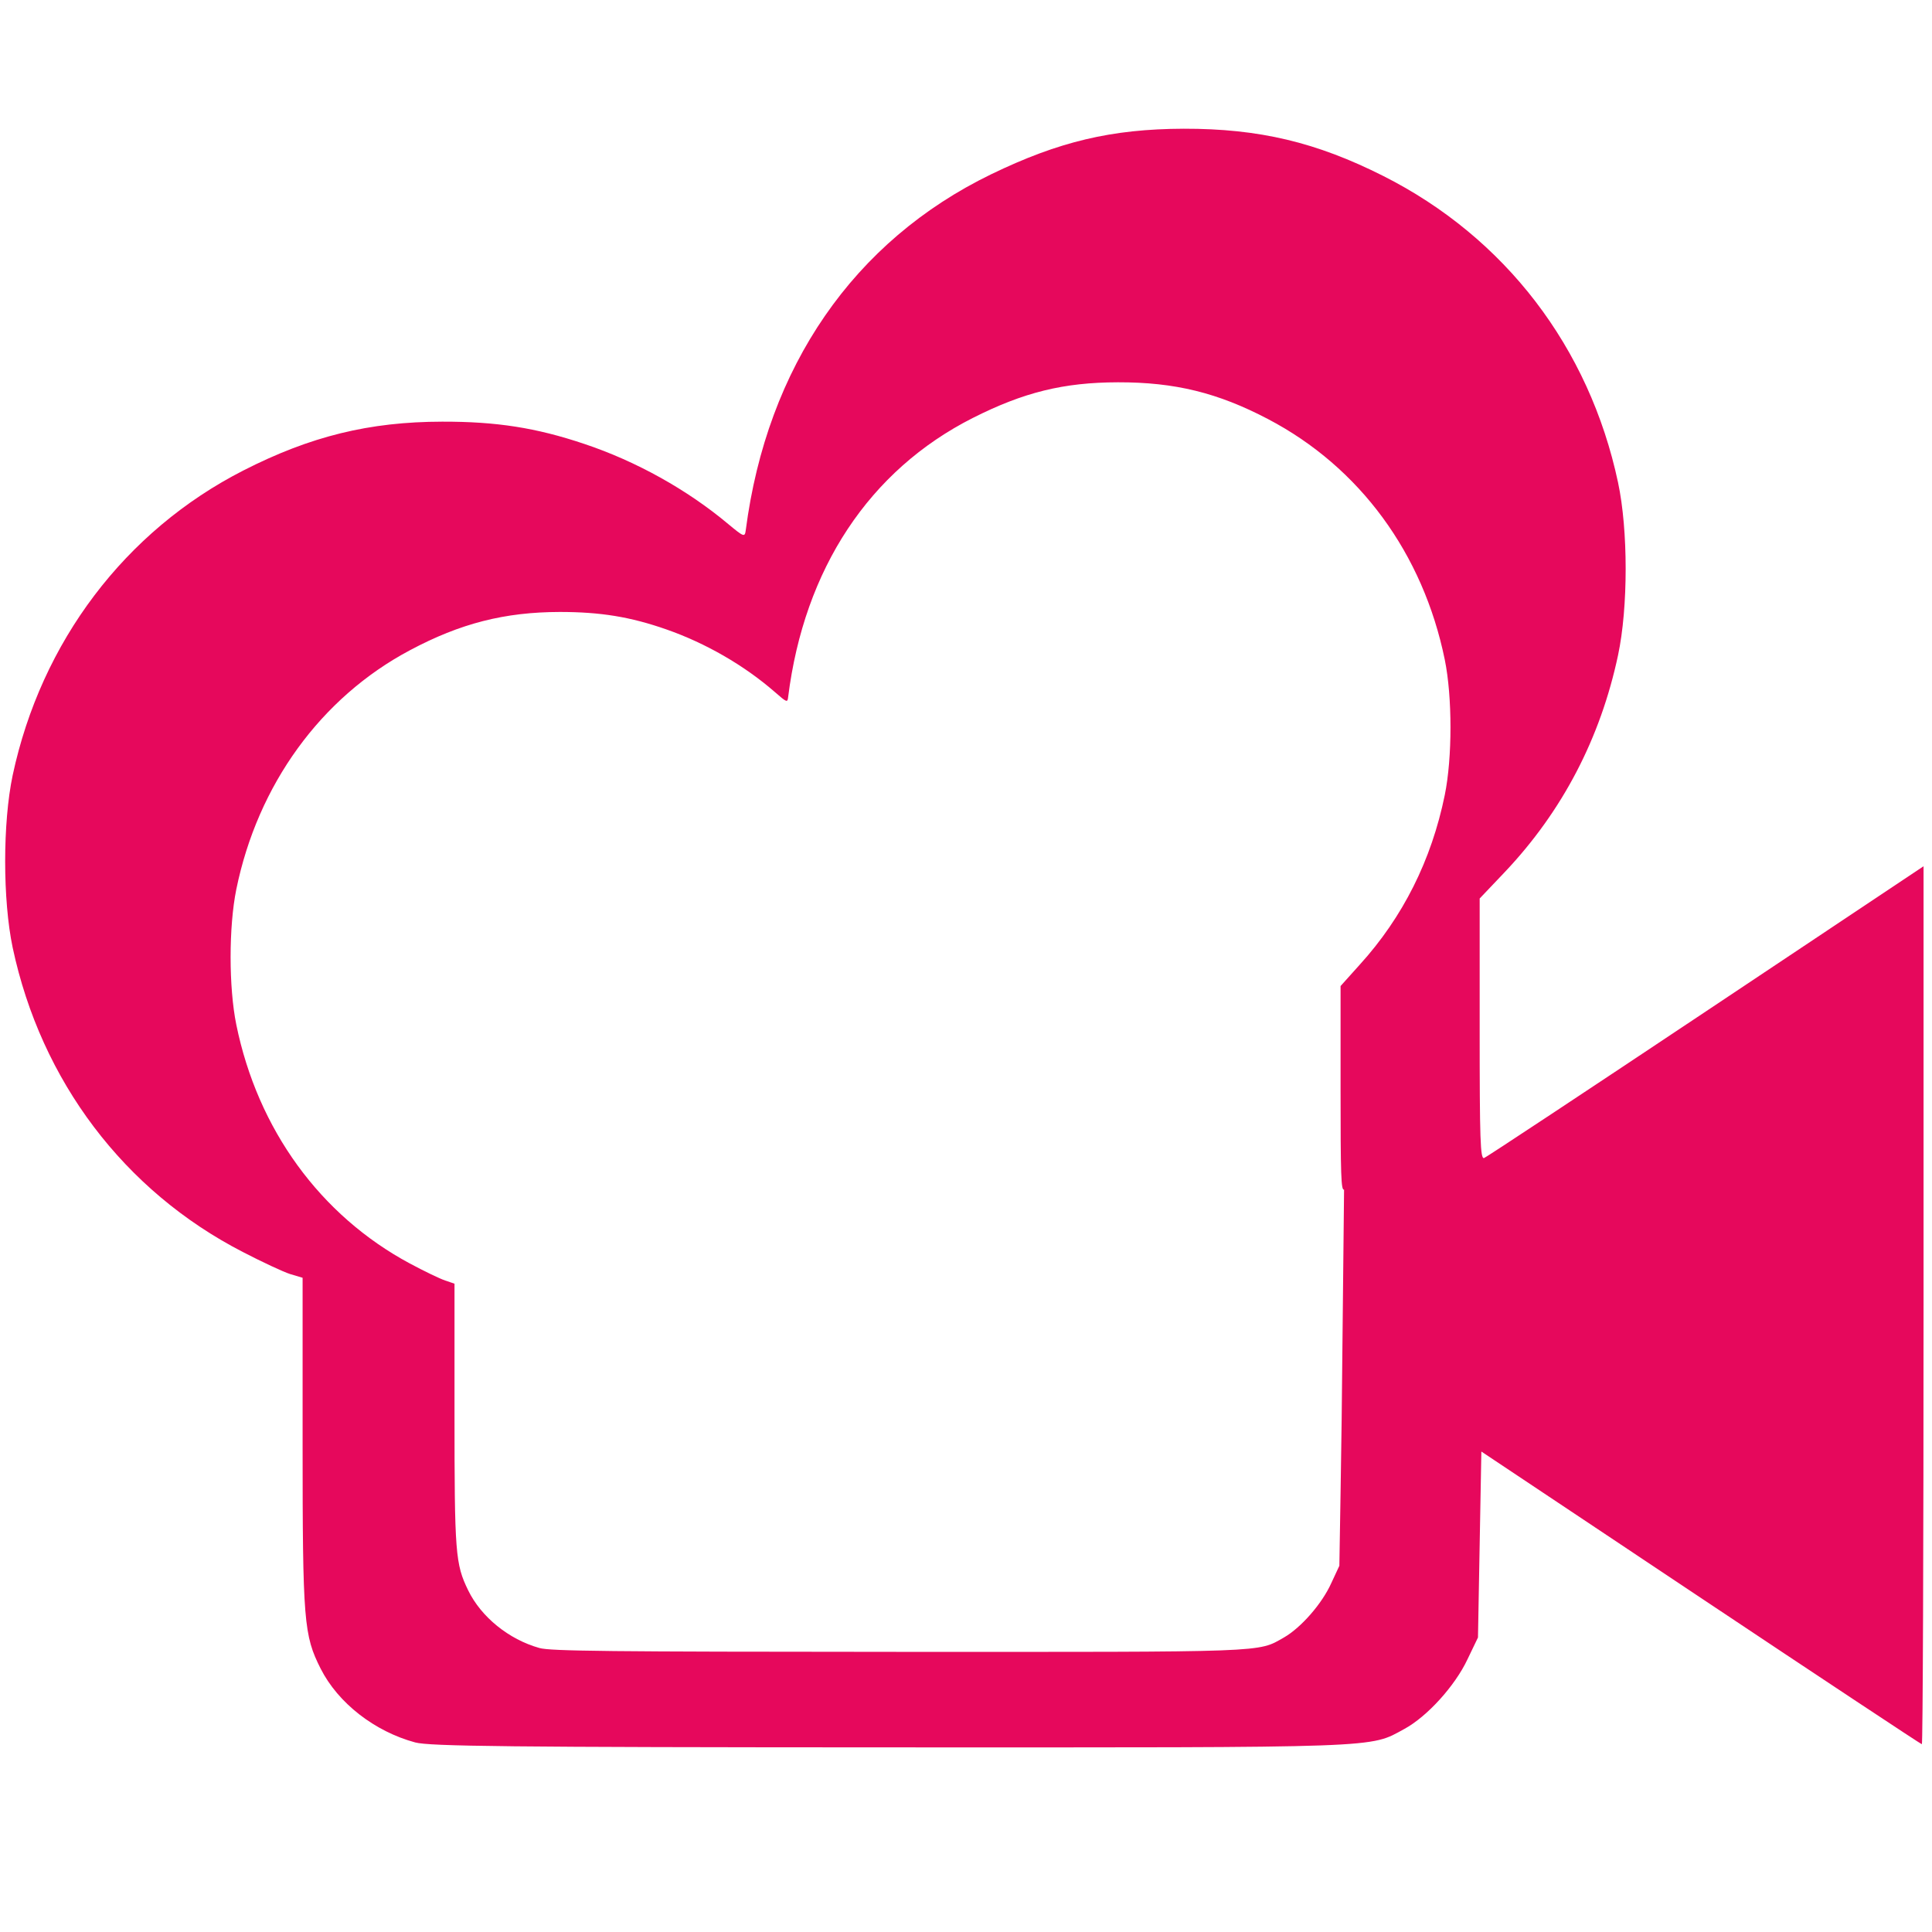<?xml version="1.0" encoding="UTF-8" standalone="no"?>
<svg
   height="16"
   viewBox="0 0 16 16"
   width="16"
   version="1.1"
   id="svg1"
   sodipodi:docname="VirtualCam3D.svg"
   inkscape:export-filename="VirtualCam2D.svg"
   inkscape:export-xdpi="96"
   inkscape:export-ydpi="96"
   inkscape:version="1.3.2 (091e20e, 2023-11-25, custom)"
   xmlns:inkscape="http://www.inkscape.org/namespaces/inkscape"
   xmlns:sodipodi="http://sodipodi.sourceforge.net/DTD/sodipodi-0.dtd"
   xmlns="http://www.w3.org/2000/svg"
   xmlns:svg="http://www.w3.org/2000/svg">
  <sodipodi:namedview
     id="namedview1"
     pagecolor="#ffffff"
     bordercolor="#000000"
     borderopacity="0.25"
     inkscape:showpageshadow="2"
     inkscape:pageopacity="0.0"
     inkscape:pagecheckerboard="0"
     inkscape:deskcolor="#d1d1d1"
     inkscape:zoom="51.9375"
     inkscape:cx="8"
     inkscape:cy="7.9807461"
     inkscape:window-width="1920"
     inkscape:window-height="1027"
     inkscape:window-x="1912"
     inkscape:window-y="-8"
     inkscape:window-maximized="1"
     inkscape:current-layer="svg1" />
  <defs
     id="defs1" />
  <g
     id="g25"
     transform="translate(-1.059,-1.232)"
     style="fill:#e6085c;fill-opacity:1">
    <g
       id="g1"
       style="fill:#e6085c;fill-opacity:1">
      <path
         id="path2"
         style="fill:#e6085c;fill-opacity:1;stroke:#000000;stroke-width:0;stroke-miterlimit:4;stroke-dasharray:none;stroke-opacity:1"
         d="M 9.803 1.066 C 9.204 1.068 8.767 1.173 8.209 1.443 C 7.071 1.995 6.352 3.036 6.176 4.391 C 6.168 4.45 6.161 4.448 6.031 4.34 C 5.691 4.055 5.267 3.819 4.838 3.676 C 4.439 3.542 4.111 3.491 3.662 3.492 C 3.058 3.493 2.571 3.613 2.016 3.896 C 1.036 4.396 0.341 5.315 0.105 6.42 C 0.022 6.814 0.022 7.453 0.105 7.848 C 0.34 8.952 1.028 9.863 2.012 10.369 C 2.17 10.451 2.346 10.533 2.402 10.551 L 2.506 10.582 L 2.506 11.949 C 2.506 13.432 2.516 13.543 2.656 13.82 C 2.8 14.104 3.102 14.339 3.438 14.43 C 3.557 14.462 4.197 14.47 7.365 14.471 C 11.494 14.472 11.337 14.478 11.631 14.318 C 11.819 14.216 12.049 13.962 12.152 13.744 L 12.24 13.561 L 12.254 12.791 L 12.268 12.021 L 14.084 13.232 C 15.084 13.899 15.909 14.445 15.916 14.445 C 15.924 14.445 15.93 12.81 15.93 10.811 L 15.93 7.174 L 14.129 8.375 C 13.139 9.035 12.312 9.582 12.291 9.59 C 12.259 9.602 12.254 9.44 12.254 8.523 L 12.254 7.441 L 12.465 7.219 C 12.94 6.716 13.254 6.113 13.4 5.426 C 13.484 5.031 13.484 4.39 13.4 3.996 C 13.162 2.876 12.463 1.965 11.455 1.457 C 10.901 1.178 10.429 1.065 9.803 1.066 z M 9.258 3.166 C 9.729 3.165 10.085 3.252 10.502 3.471 C 11.261 3.869 11.785 4.584 11.965 5.463 C 12.028 5.772 12.028 6.275 11.965 6.584 C 11.855 7.123 11.618 7.596 11.26 7.99 L 11.102 8.166 L 11.102 9.014 C 11.102 9.733 11.106 9.861 11.131 9.852 L 11.111 11.76 L 11.102 12.363 L 11.092 12.967 L 11.025 13.111 C 10.948 13.282 10.774 13.48 10.633 13.561 C 10.412 13.686 10.53 13.681 7.422 13.68 C 5.037 13.679 4.557 13.674 4.467 13.648 C 4.214 13.577 3.985 13.392 3.877 13.17 C 3.771 12.952 3.764 12.866 3.764 11.703 L 3.764 10.631 L 3.688 10.605 C 3.645 10.591 3.512 10.527 3.393 10.463 C 2.652 10.065 2.134 9.353 1.957 8.486 C 1.894 8.177 1.894 7.675 1.957 7.365 C 2.134 6.499 2.657 5.777 3.395 5.385 C 3.813 5.162 4.18 5.069 4.635 5.068 C 4.973 5.068 5.22 5.108 5.52 5.213 C 5.843 5.326 6.162 5.509 6.418 5.732 C 6.516 5.818 6.522 5.82 6.527 5.773 C 6.66 4.71 7.2 3.894 8.057 3.461 C 8.477 3.249 8.807 3.167 9.258 3.166 z "
         transform="translate(1.059,1.232)" />
    </g>
  </g>
  <g
     id="g25-1"
     transform="matrix(0.753,0,0,0.785,0.927,1.15)"
     style="fill:#e6085c;fill-opacity:1;stroke-width:0;stroke-dasharray:none">
    <g
       id="g2"
       style="fill:#e6085c;fill-opacity:1;stroke-width:0;stroke-dasharray:none" />
  </g>
</svg>
